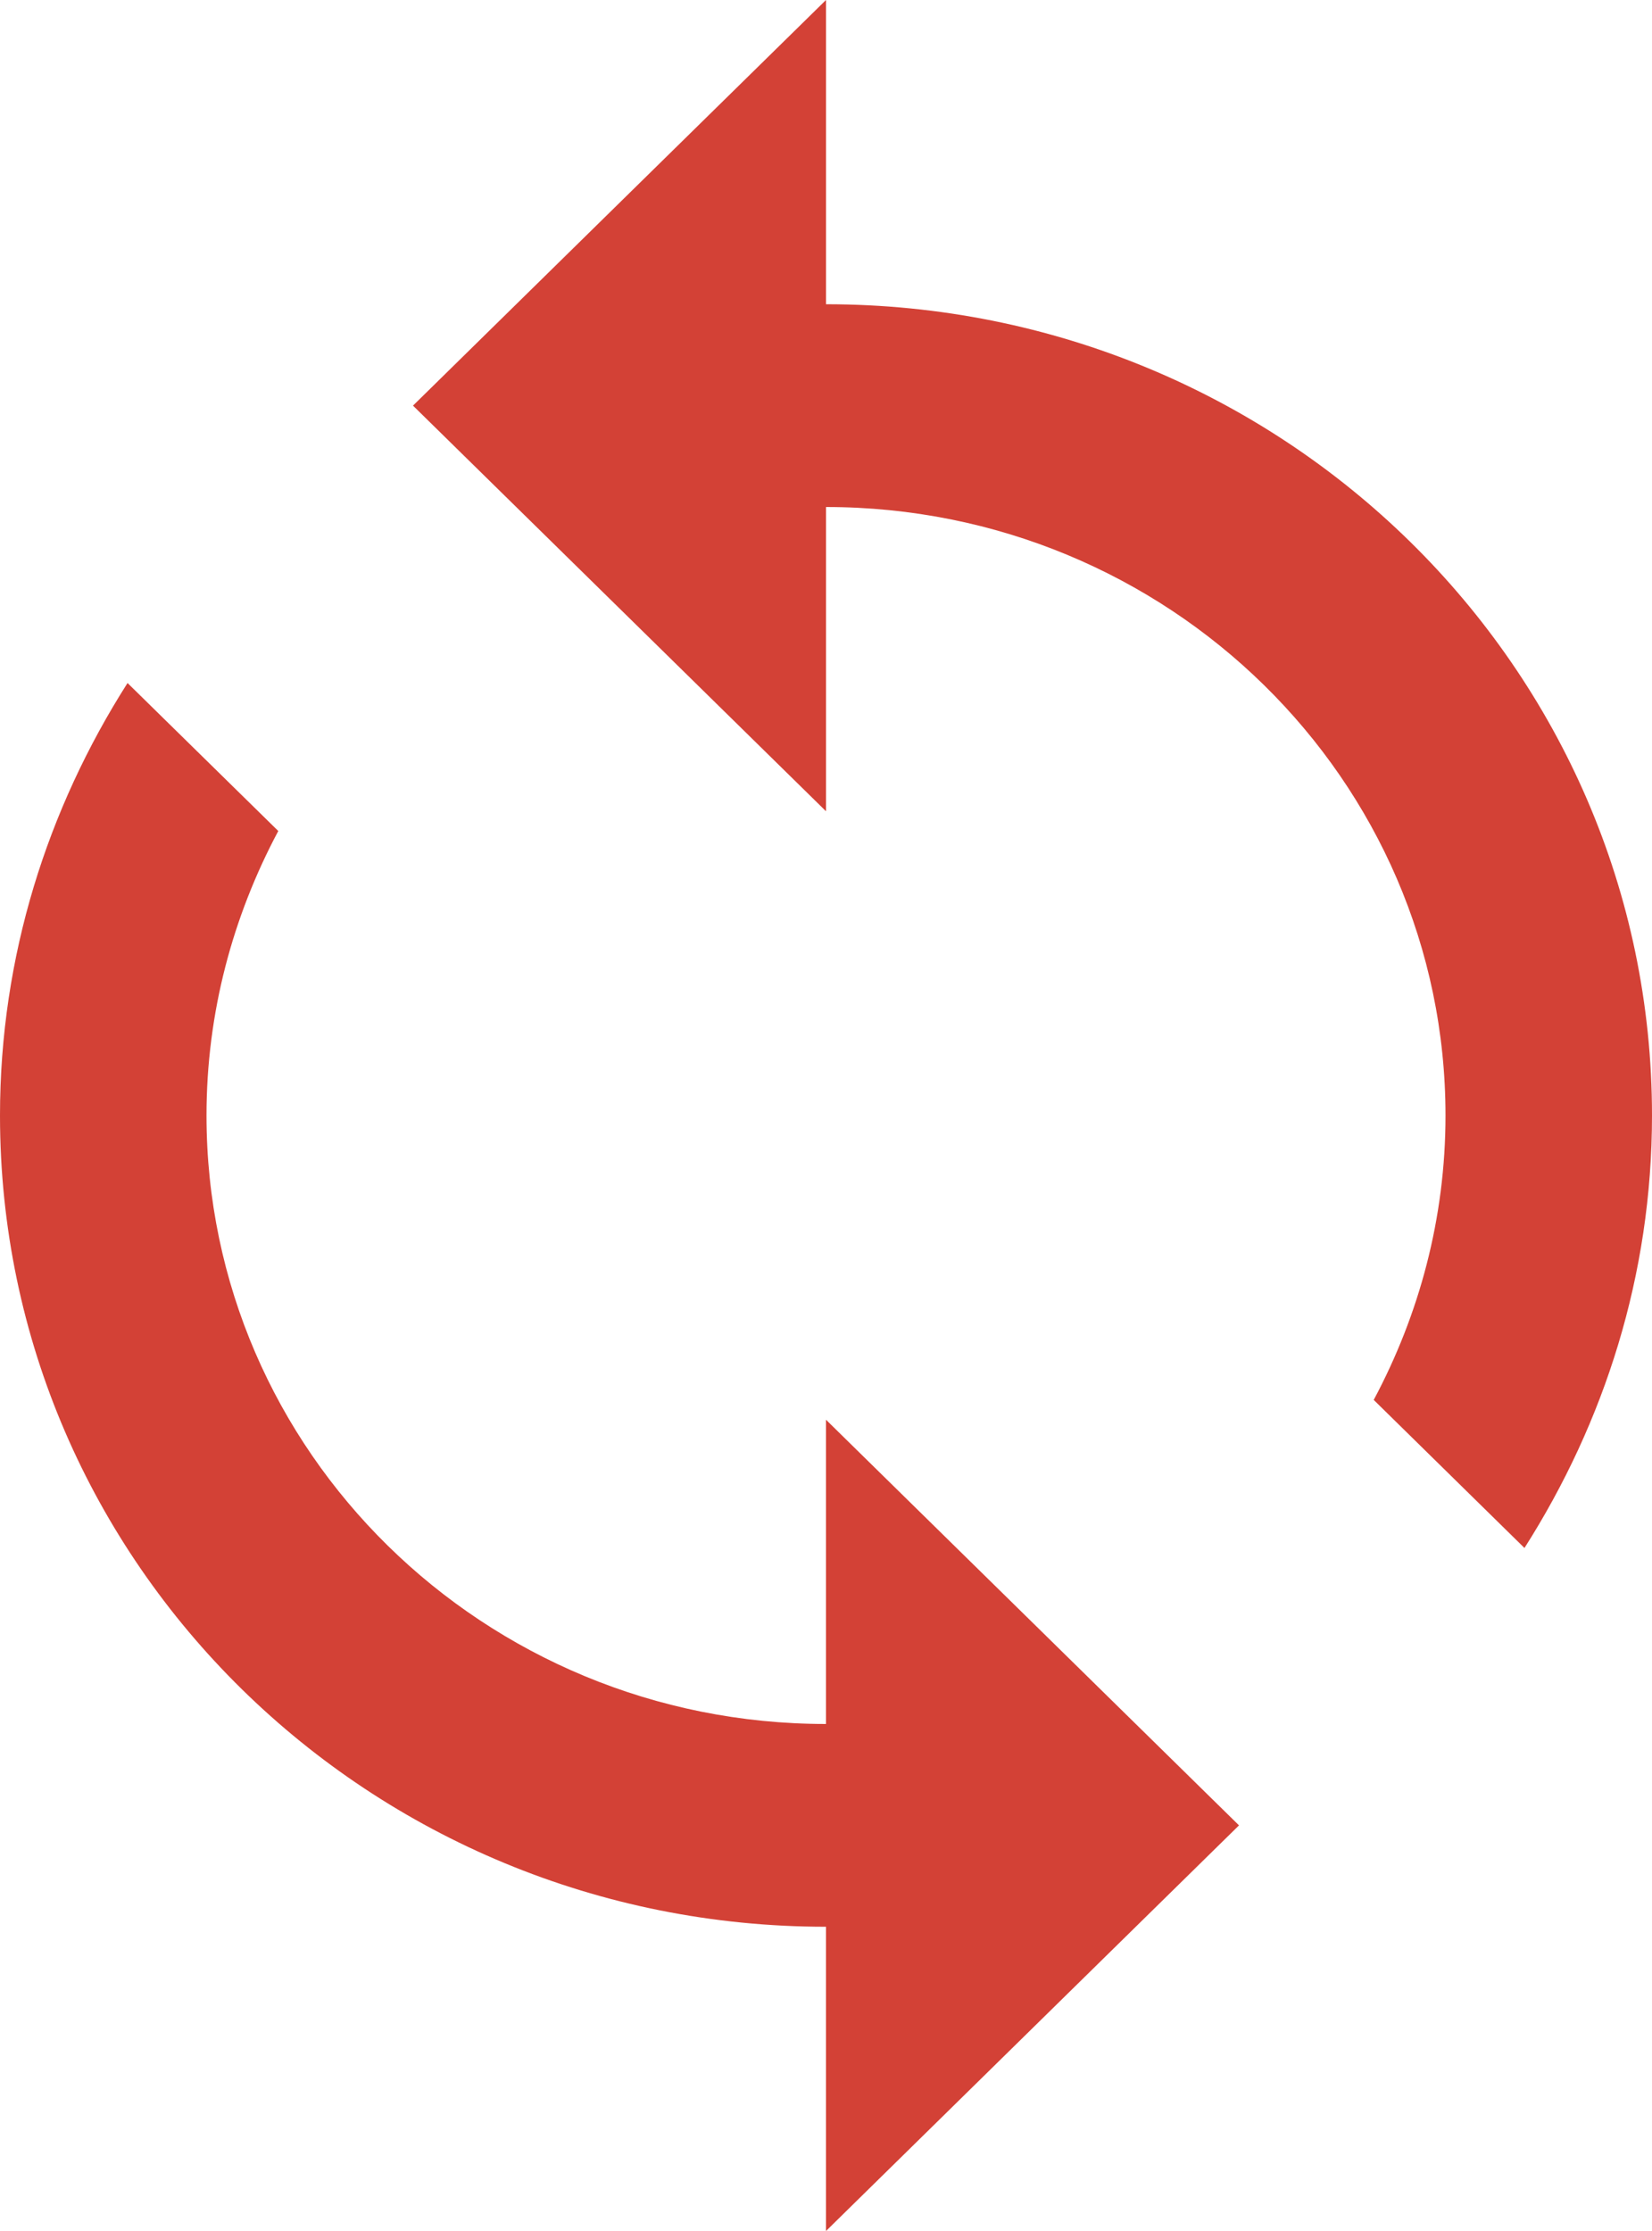 <?xml version="1.0" encoding="UTF-8"?>
<svg width="20px" height="27px" viewBox="0 0 20 27" version="1.1" xmlns="http://www.w3.org/2000/svg" xmlns:xlink="http://www.w3.org/1999/xlink">
    <!-- Generator: Sketch 48.2 (47327) - http://www.bohemiancoding.com/sketch -->
    <title>ic_loop_48px</title>
    <desc>Created with Sketch.</desc>
    <defs></defs>
    <g id="PLP-A" stroke="none" stroke-width="1" fill="none" fill-rule="evenodd" transform="translate(-242, -681)">
        <g id="Sub-Nav" transform="translate(65, 668)" fill="#D34136" fill-rule="nonzero">
            <g id="ic_loop_48px" transform="translate(177, 13)">
                <path d="M10,3.682 L10,0 L5,4.909 L10,9.818 L10,6.136 C14.144,6.136 17.5,9.432 17.5,13.5 C17.5,14.746 17.181,15.912 16.631,16.942 L18.456,18.734 C19.425,17.212 20,15.427 20,13.5 C20,8.075 15.525,3.682 10,3.682 Z M10,20.864 C5.856,20.864 2.5,17.568 2.5,13.5 C2.5,12.254 2.819,11.088 3.369,10.057 L1.544,8.266 C0.575,9.787 0,11.573 0,13.5 C0,18.925 4.475,23.318 10,23.318 L10,27 L15,22.091 L10,17.182 L10,20.864 Z" id="Shape"></path>
            </g>
        </g>
    </g>
</svg>